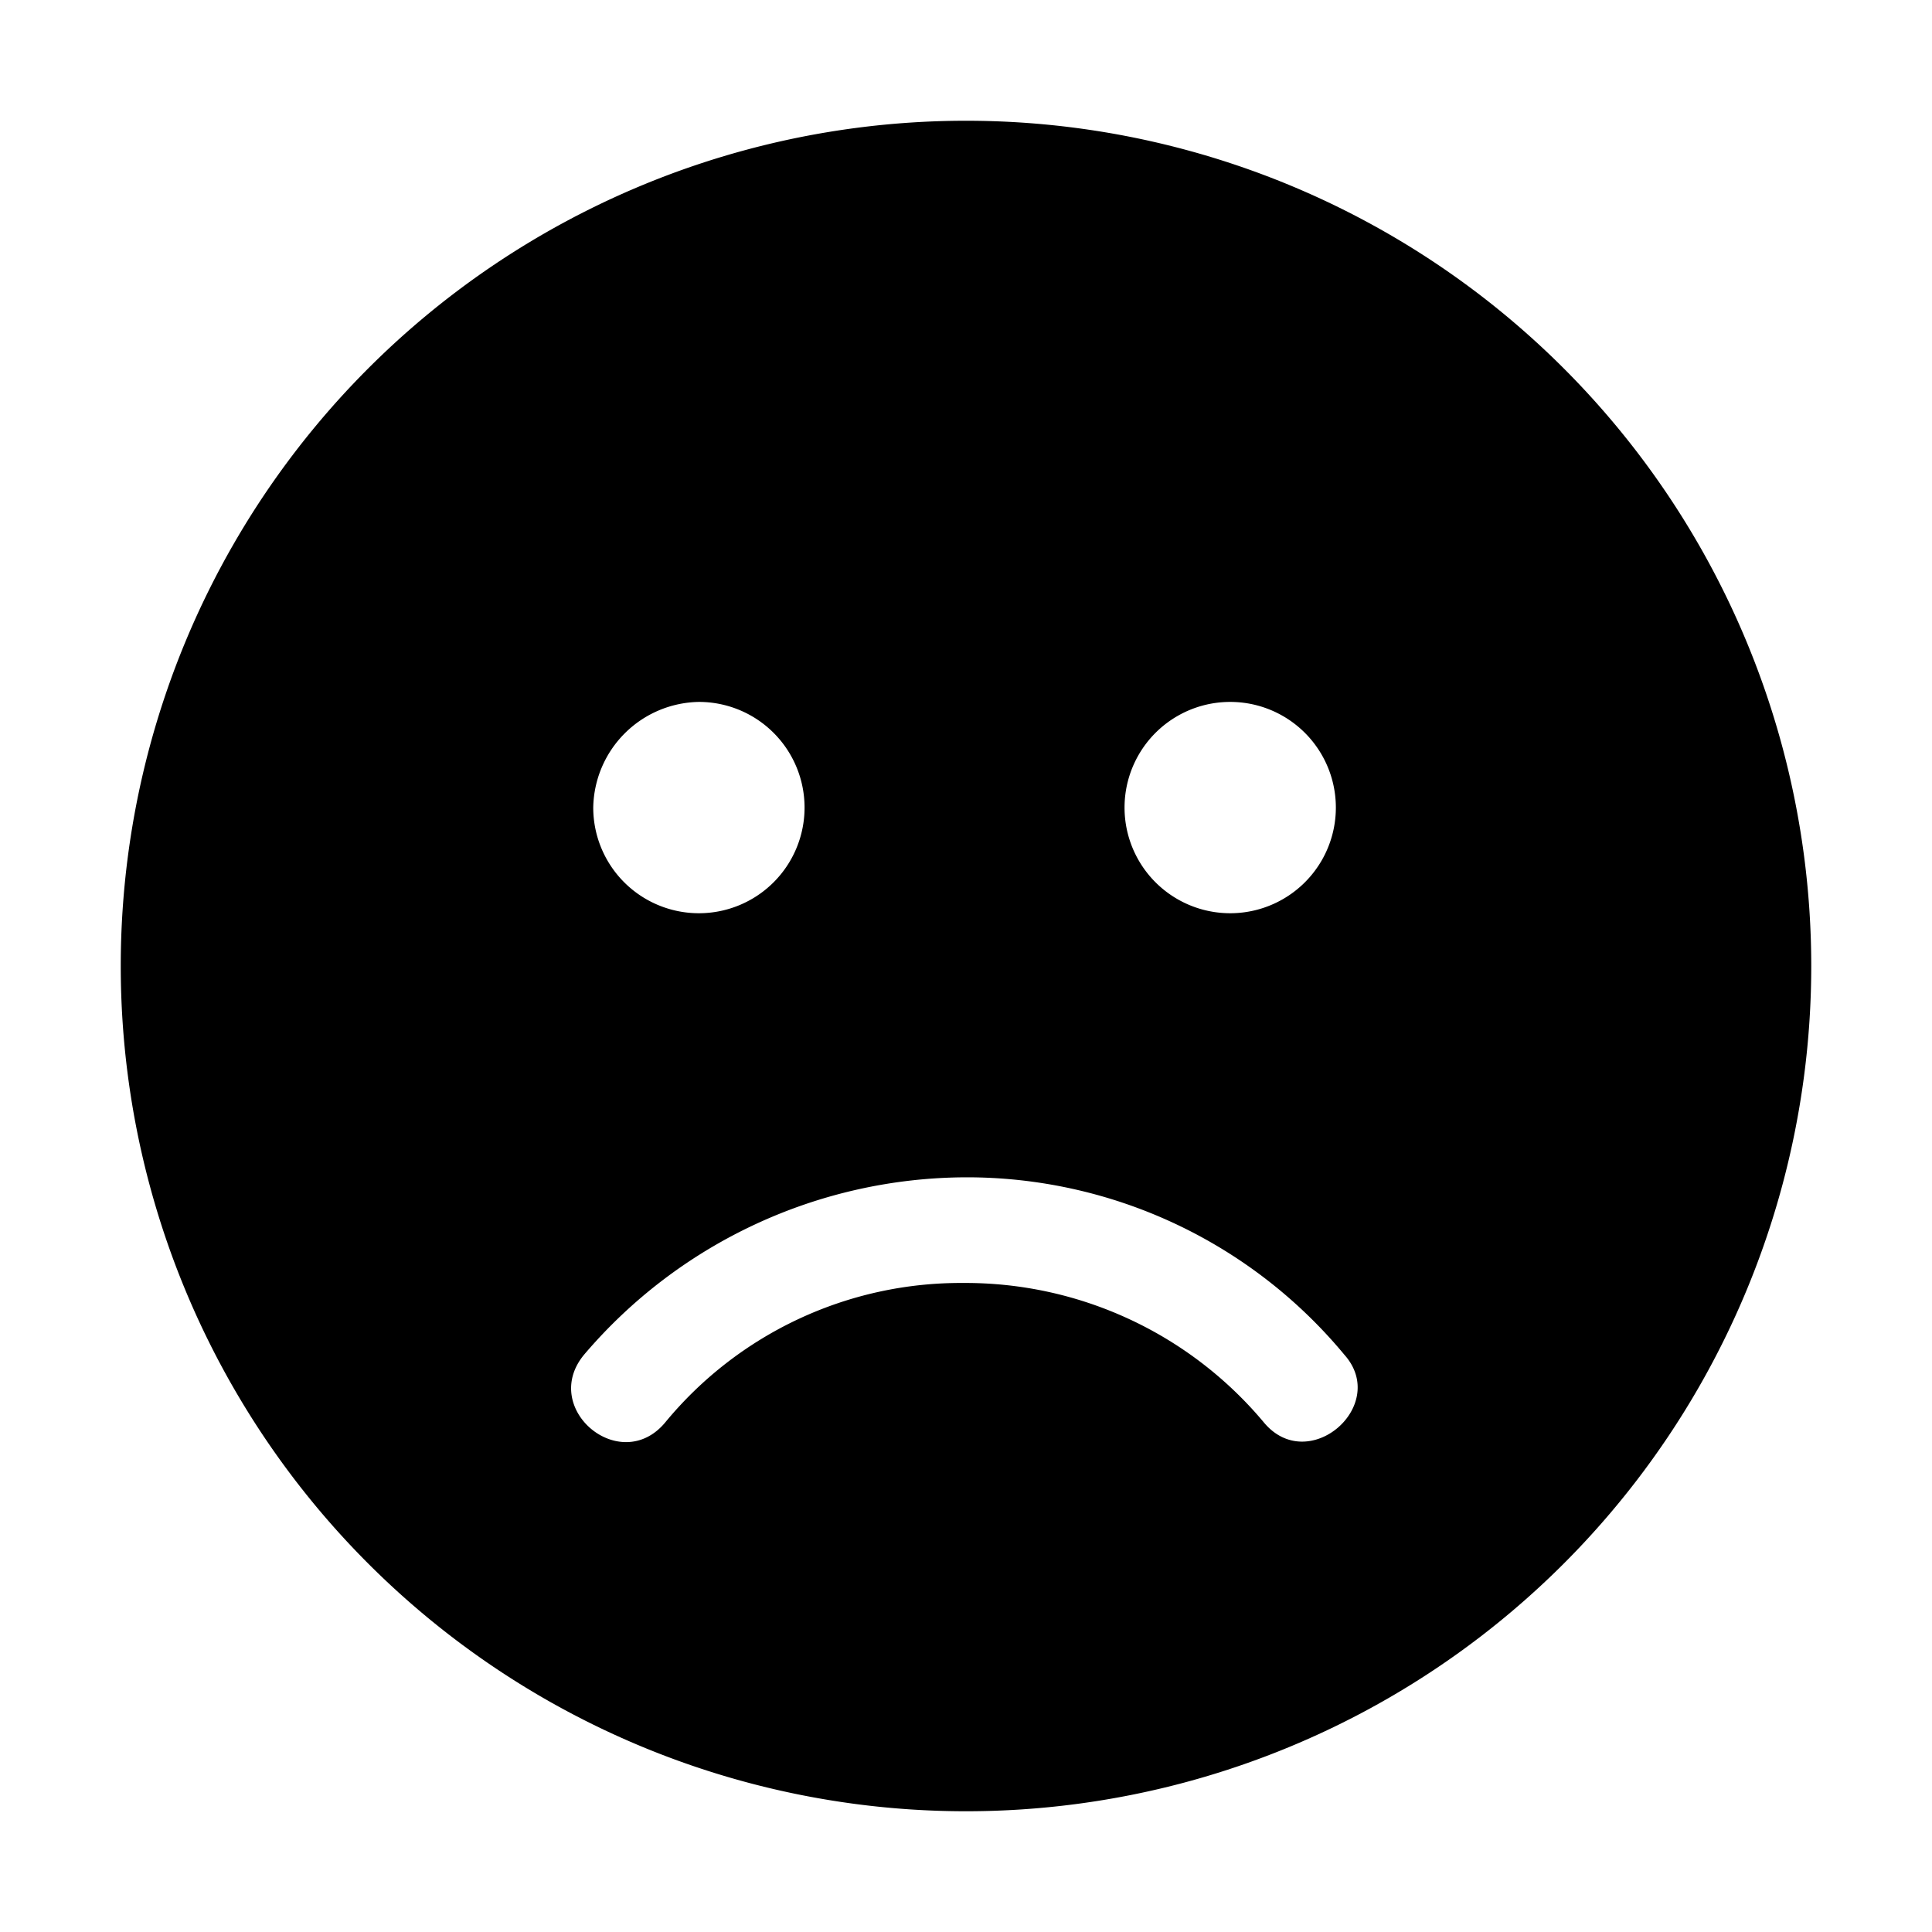 <svg width="16" height="16" viewBox="0 0 16 16" xmlns="http://www.w3.org/2000/svg">
    <path d="M8 1a7 7 0 0 0-7 7 7 7 0 0 0 7 7 7 7 0 0 0 7-7 7 7 0 0 0-7-7zm2.188 4.813a.874.874 0 1 1 0 1.75.875.875 0 1 1 0-1.75zm-4.4 0a.875.875 0 1 1-.875.875.89.89 0 0 1 .875-.875zm4.678 5.966a3.221 3.221 0 0 0-2.49-1.154 3.17 3.17 0 0 0-2.467 1.155c-.37.445-1.041-.115-.672-.561A4.169 4.169 0 0 1 8 9.75a4.06 4.06 0 0 1 3.134 1.47c.374.42-.299 1.005-.668.559z"/>
</svg>

